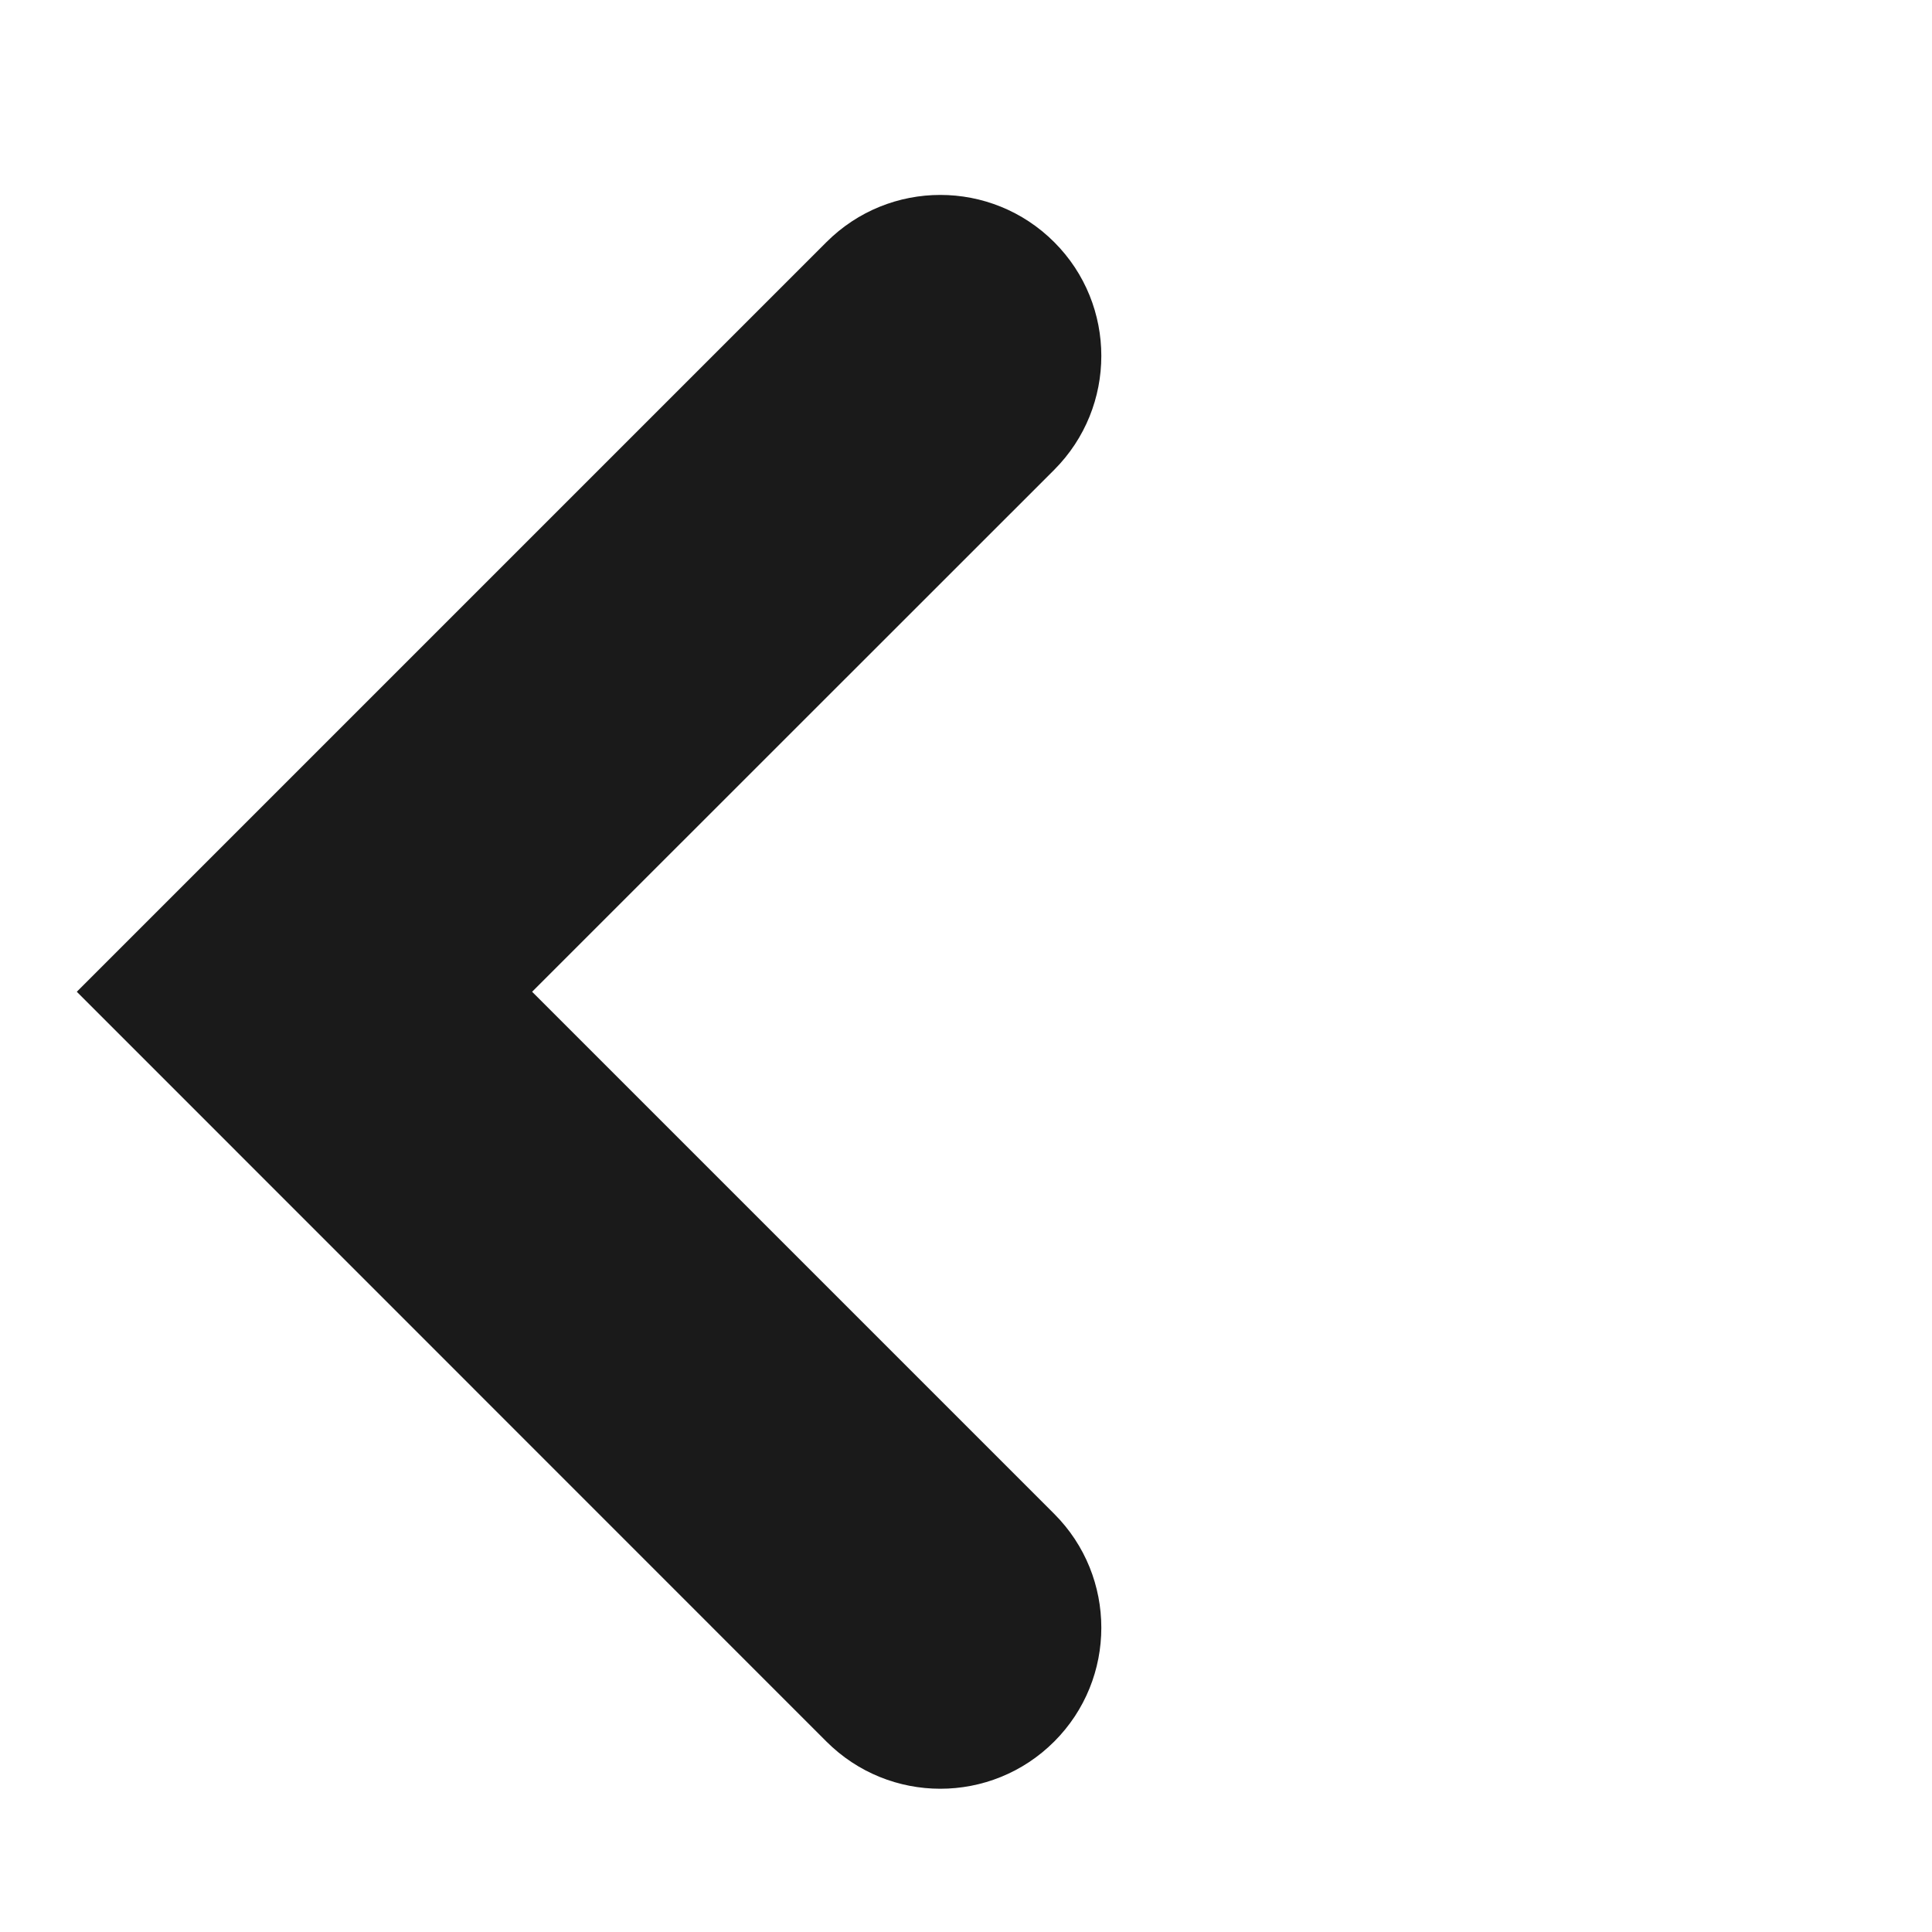 <svg width="12" height="12" viewBox="0 0 12 12" fill="none" xmlns="http://www.w3.org/2000/svg">
<path fill-rule="evenodd" clip-rule="evenodd" d="M6.548 10.817C6.157 11.208 5.524 11.208 5.133 10.817L0.477 6.16L5.133 1.504C5.524 1.113 6.157 1.113 6.548 1.504C6.938 1.894 6.938 2.527 6.548 2.918L3.305 6.16L6.548 9.403C6.938 9.793 6.938 10.427 6.548 10.817Z" fill="#1A1A1A"/>
</svg>
